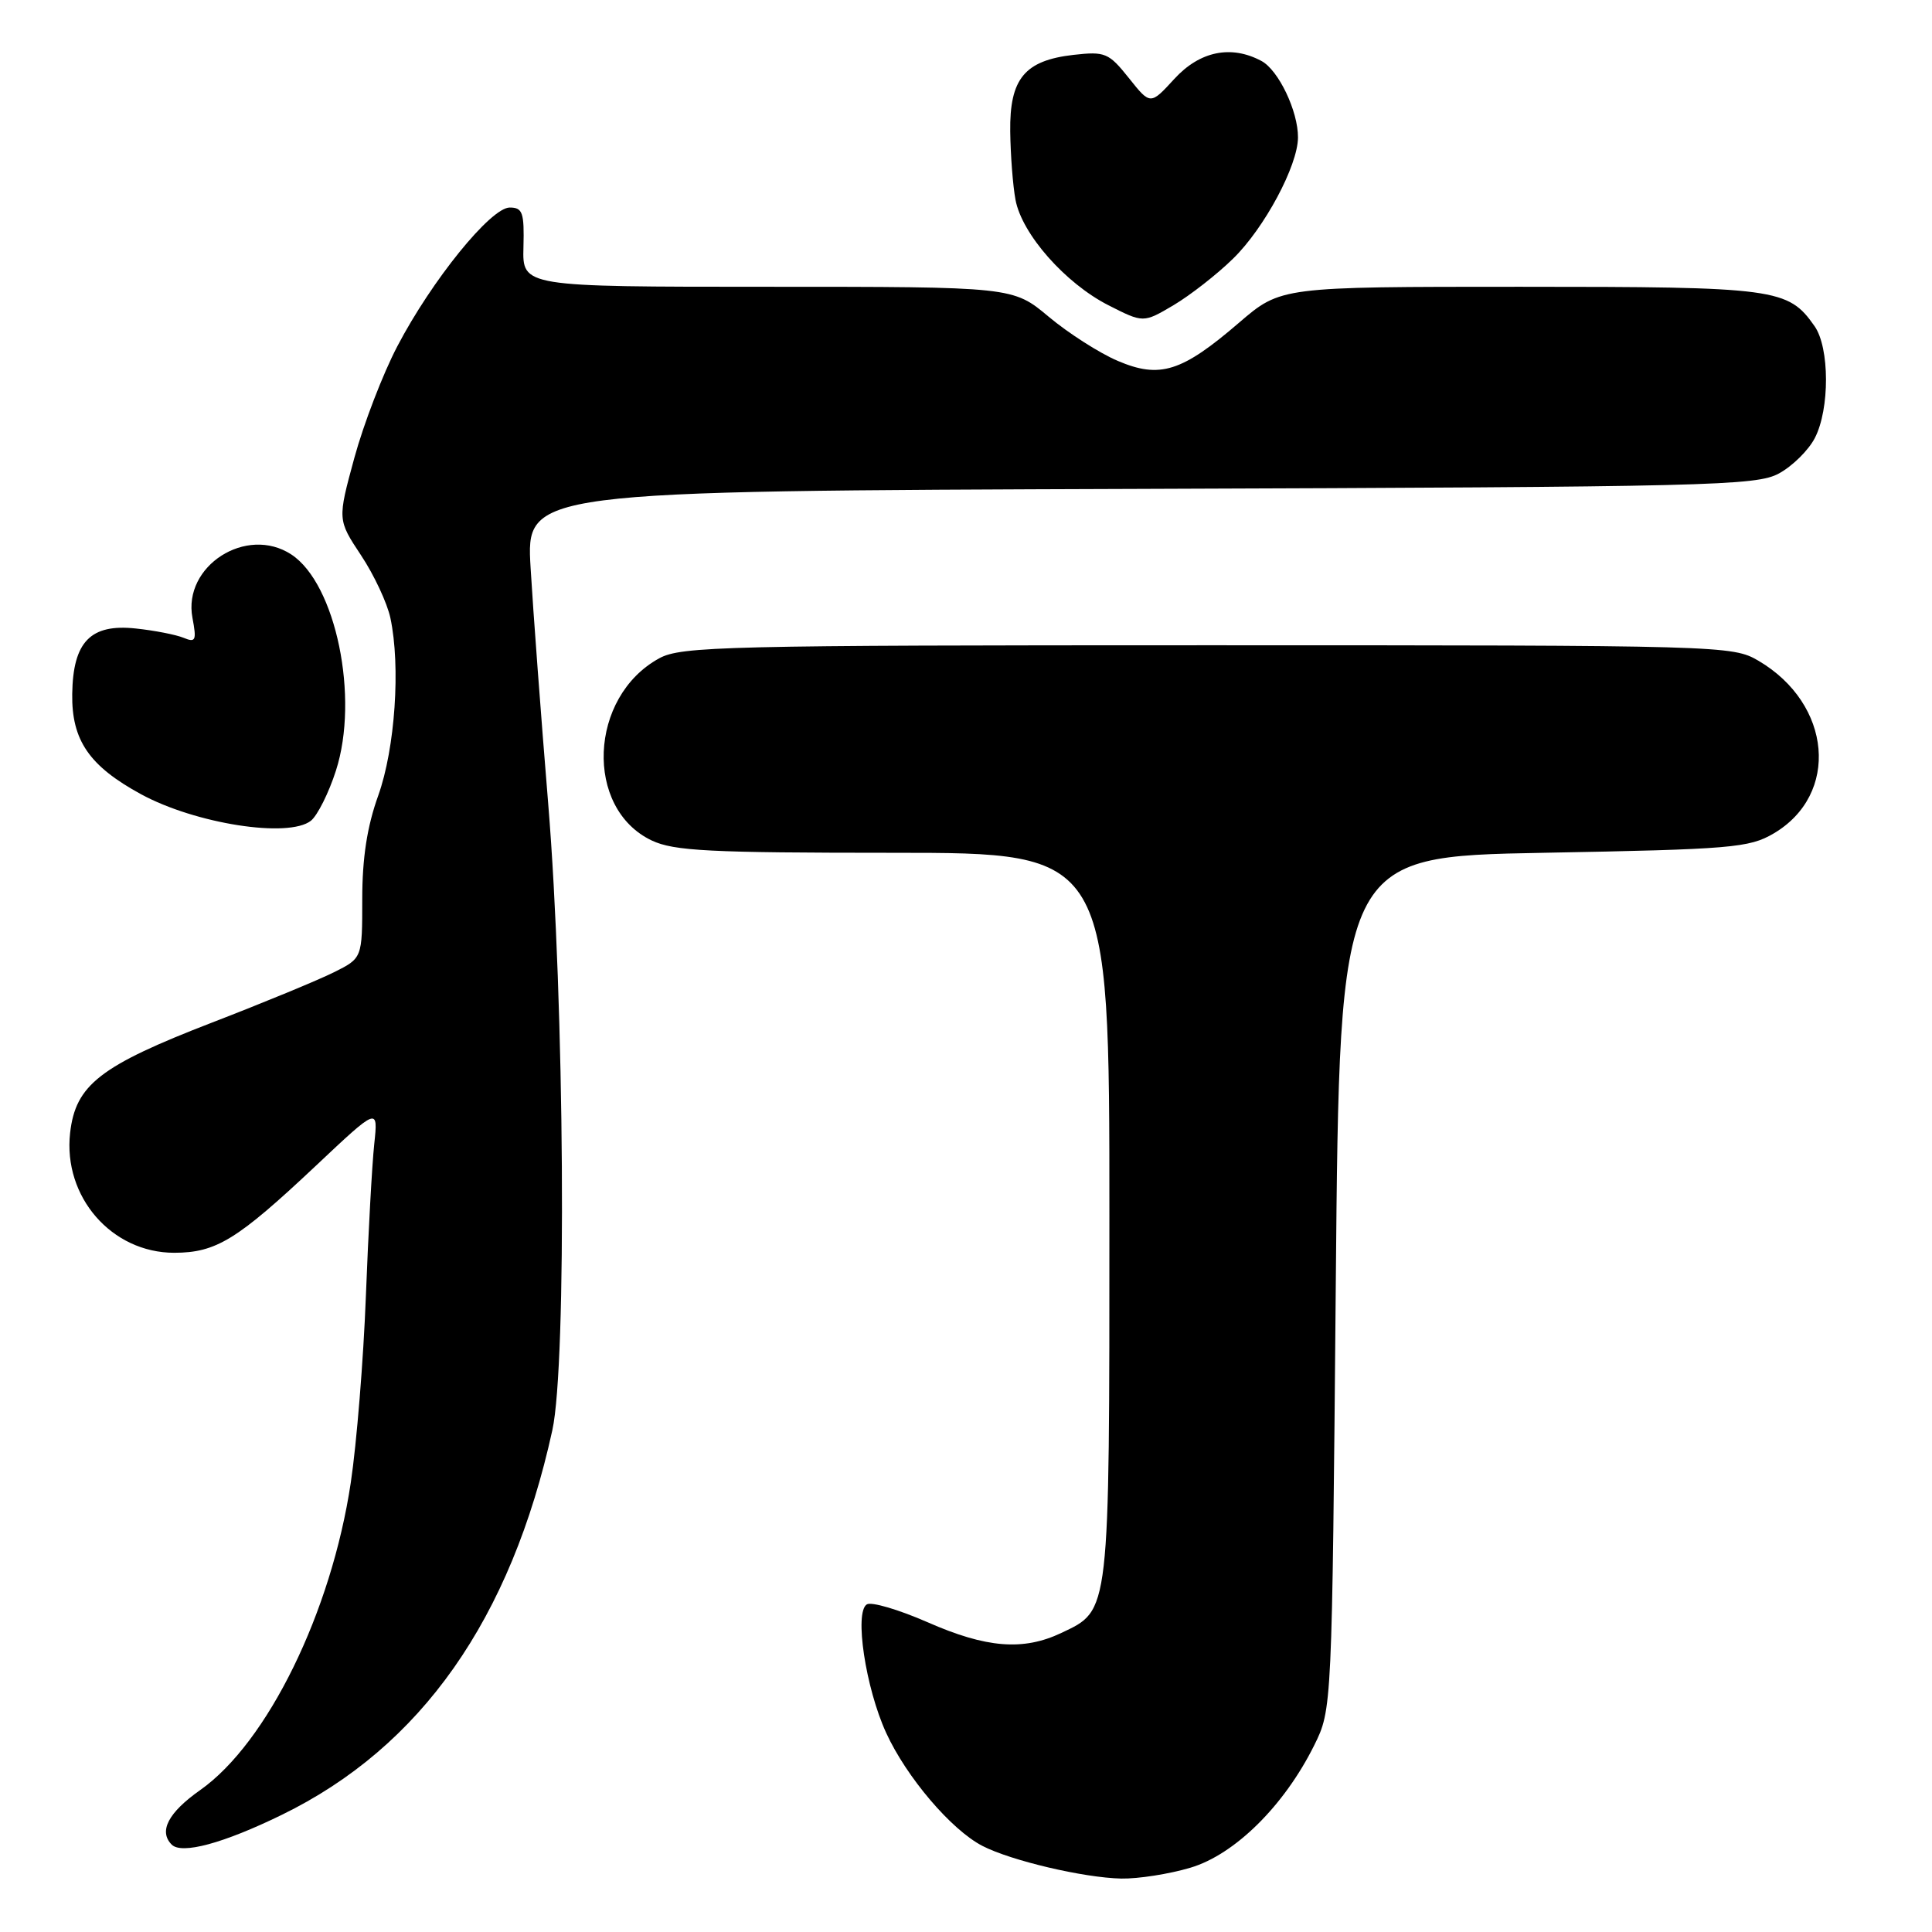 <?xml version="1.0" encoding="UTF-8" standalone="no"?>
<!DOCTYPE svg PUBLIC "-//W3C//DTD SVG 1.1//EN" "http://www.w3.org/Graphics/SVG/1.1/DTD/svg11.dtd" >
<svg xmlns="http://www.w3.org/2000/svg" xmlns:xlink="http://www.w3.org/1999/xlink" version="1.1" viewBox="0 0 256 256">
 <g >
 <path fill="currentColor"
d=" M 157.74 247.48 C 163.61 245.74 170.16 239.27 174.13 231.28 C 176.50 226.50 176.50 226.50 177.00 170.00 C 177.50 113.50 177.50 113.50 204.50 113.00 C 229.43 112.54 231.77 112.34 235.00 110.45 C 243.80 105.28 242.75 93.28 233.00 87.55 C 229.56 85.54 228.31 85.50 160.00 85.50 C 96.07 85.50 90.25 85.64 87.35 87.23 C 78.02 92.33 77.41 107.12 86.36 111.37 C 89.30 112.76 94.00 113.00 118.40 113.00 C 147.00 113.00 147.00 113.00 147.00 161.05 C 147.00 214.20 147.10 213.30 140.64 216.37 C 135.58 218.77 130.69 218.38 122.90 214.95 C 119.08 213.28 115.46 212.21 114.86 212.59 C 113.18 213.62 114.69 223.65 117.42 229.61 C 120.11 235.48 126.04 242.45 130.17 244.59 C 133.97 246.55 143.58 248.81 148.57 248.92 C 150.81 248.96 154.93 248.32 157.74 247.48 Z  M 37.33 240.48 C 55.80 231.48 67.70 214.55 73.19 189.50 C 75.12 180.68 74.80 132.79 72.64 106.50 C 71.69 94.95 70.64 80.90 70.31 75.28 C 69.70 65.06 69.70 65.06 151.10 64.78 C 226.72 64.52 232.73 64.37 235.73 62.73 C 237.51 61.76 239.65 59.65 240.48 58.03 C 242.46 54.20 242.44 46.07 240.44 43.22 C 236.93 38.21 235.39 38.00 201.41 38.00 C 169.72 38.00 169.72 38.00 164.19 42.75 C 156.59 49.29 153.69 50.20 148.11 47.82 C 145.69 46.79 141.58 44.16 138.97 41.98 C 134.22 38.00 134.22 38.00 101.72 38.00 C 69.22 38.00 69.22 38.00 69.36 32.75 C 69.48 28.16 69.25 27.50 67.54 27.50 C 65.03 27.50 57.22 37.14 52.65 45.88 C 50.74 49.52 48.18 56.18 46.95 60.68 C 44.72 68.87 44.72 68.87 47.84 73.58 C 49.56 76.17 51.31 79.91 51.73 81.89 C 53.10 88.31 52.35 99.17 50.12 105.41 C 48.64 109.52 48.00 113.69 48.00 119.14 C 48.00 126.96 48.00 126.96 44.25 128.83 C 42.19 129.86 34.93 132.86 28.11 135.49 C 13.25 141.23 10.01 143.75 9.29 150.12 C 8.34 158.58 14.79 166.00 23.09 166.00 C 28.64 165.99 31.41 164.29 41.81 154.51 C 50.11 146.69 50.11 146.69 49.59 151.59 C 49.30 154.29 48.80 163.37 48.48 171.76 C 48.16 180.15 47.26 191.26 46.48 196.46 C 43.91 213.62 35.43 230.92 26.52 237.20 C 22.29 240.18 21.00 242.66 22.75 244.42 C 24.07 245.75 29.59 244.26 37.33 240.48 Z  M 41.20 108.75 C 42.06 108.06 43.56 105.08 44.51 102.12 C 47.63 92.45 44.51 77.35 38.60 73.47 C 32.66 69.58 24.21 74.99 25.50 81.86 C 26.07 84.88 25.93 85.18 24.32 84.51 C 23.32 84.10 20.47 83.54 18.00 83.28 C 12.00 82.63 9.67 85.03 9.57 91.95 C 9.48 98.09 11.82 101.50 18.69 105.24 C 25.90 109.16 38.24 111.09 41.20 108.75 Z  M 163.38 34.28 C 167.54 30.23 171.97 21.95 171.99 18.22 C 172.01 14.73 169.41 9.29 167.15 8.08 C 163.12 5.92 158.97 6.78 155.60 10.46 C 152.43 13.92 152.43 13.92 149.58 10.34 C 146.91 7.00 146.44 6.80 142.25 7.27 C 135.77 8.01 133.77 10.42 133.86 17.43 C 133.90 20.54 134.21 24.61 134.56 26.48 C 135.41 31.02 141.15 37.53 146.86 40.44 C 151.50 42.80 151.50 42.80 155.50 40.44 C 157.70 39.13 161.25 36.37 163.38 34.28 Z "/>
</g>
</svg>